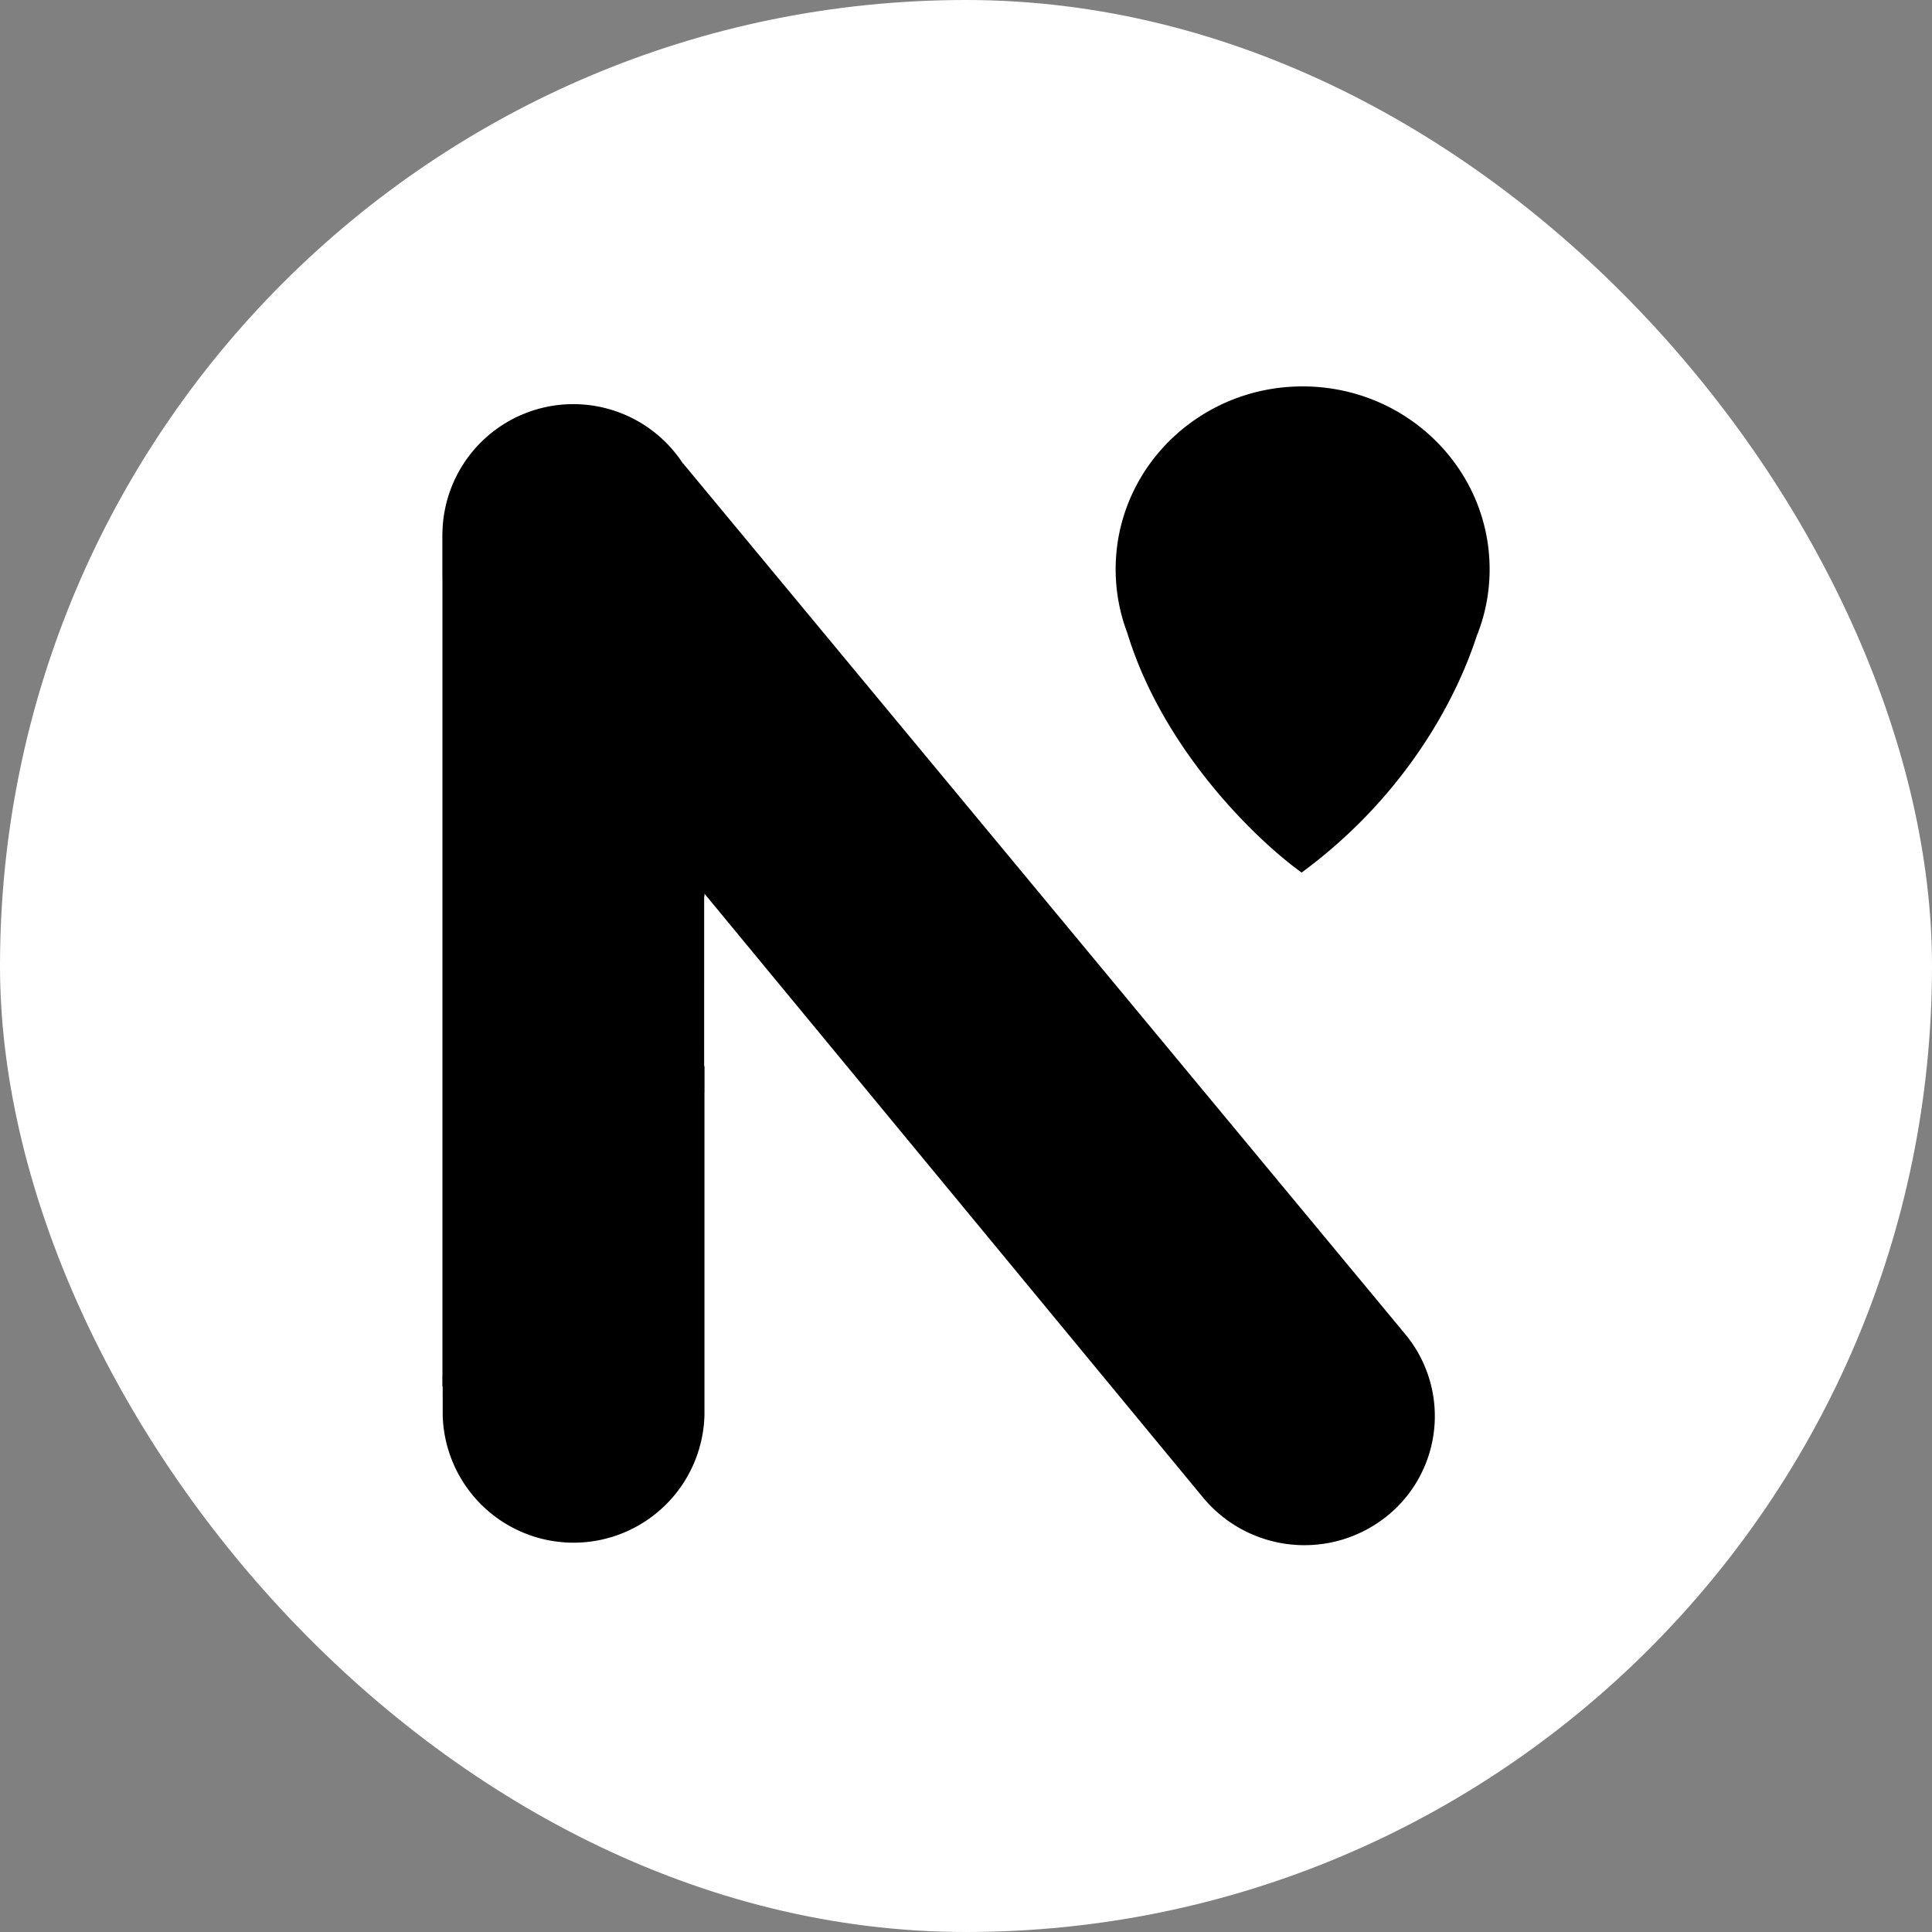 <svg xmlns="http://www.w3.org/2000/svg" version="1.1" xmlns:xlink="http://www.w3.org/1999/xlink" width="1000" height="1000"><rect width="100%" height="100%" fill="#808080" stroke="none"/><g clip-path="url(#SvgjsClipPath1074)"><rect width="1000" height="1000" fill="#ffffff"></rect><g transform="matrix(33.333,0,0,33.333,100,100)"><svg xmlns="http://www.w3.org/2000/svg" version="1.1" xmlns:xlink="http://www.w3.org/1999/xlink" width="24" height="24"><svg xmlns="http://www.w3.org/2000/svg" width="24" height="24" viewBox="0 0 24 24"><path fill="#000" d="M7.934 13.961L3.87 18.533V5.308a2.032 2.032 0 1 1 4.065 0z"></path><path fill="#000" d="m7.788 10.694l-.18-6.497l11.211 13.518a1.993 1.993 0 0 1-.288 2.832a2.045 2.045 0 0 1-2.85-.293zm-3.914 7.682l4.065-4.825v5.416a2.033 2.033 0 0 1-4.065 0z"></path><path fill="#000" d="m3.874 5.949l4.065 4.972V5.308a2.033 2.033 0 0 0-4.065 0zm16.055.931c.134-.33.202-.684.202-1.041C20.13 4.27 18.83 3 17.227 3s-2.903 1.27-2.903 2.839c0 .348.064.682.181.99c.55 1.803 1.989 3.205 2.707 3.72c1.602-1.18 2.396-2.68 2.717-3.669"></path><path fill="#000" d="M17.228 7.065a1.162 1.162 0 1 0 0-2.323a1.162 1.162 0 0 0 0 2.323"></path></svg></svg></g></g><defs><clipPath id="SvgjsClipPath1074"><rect width="1000" height="1000" x="0" y="0" rx="500" ry="500"></rect></clipPath></defs></svg>